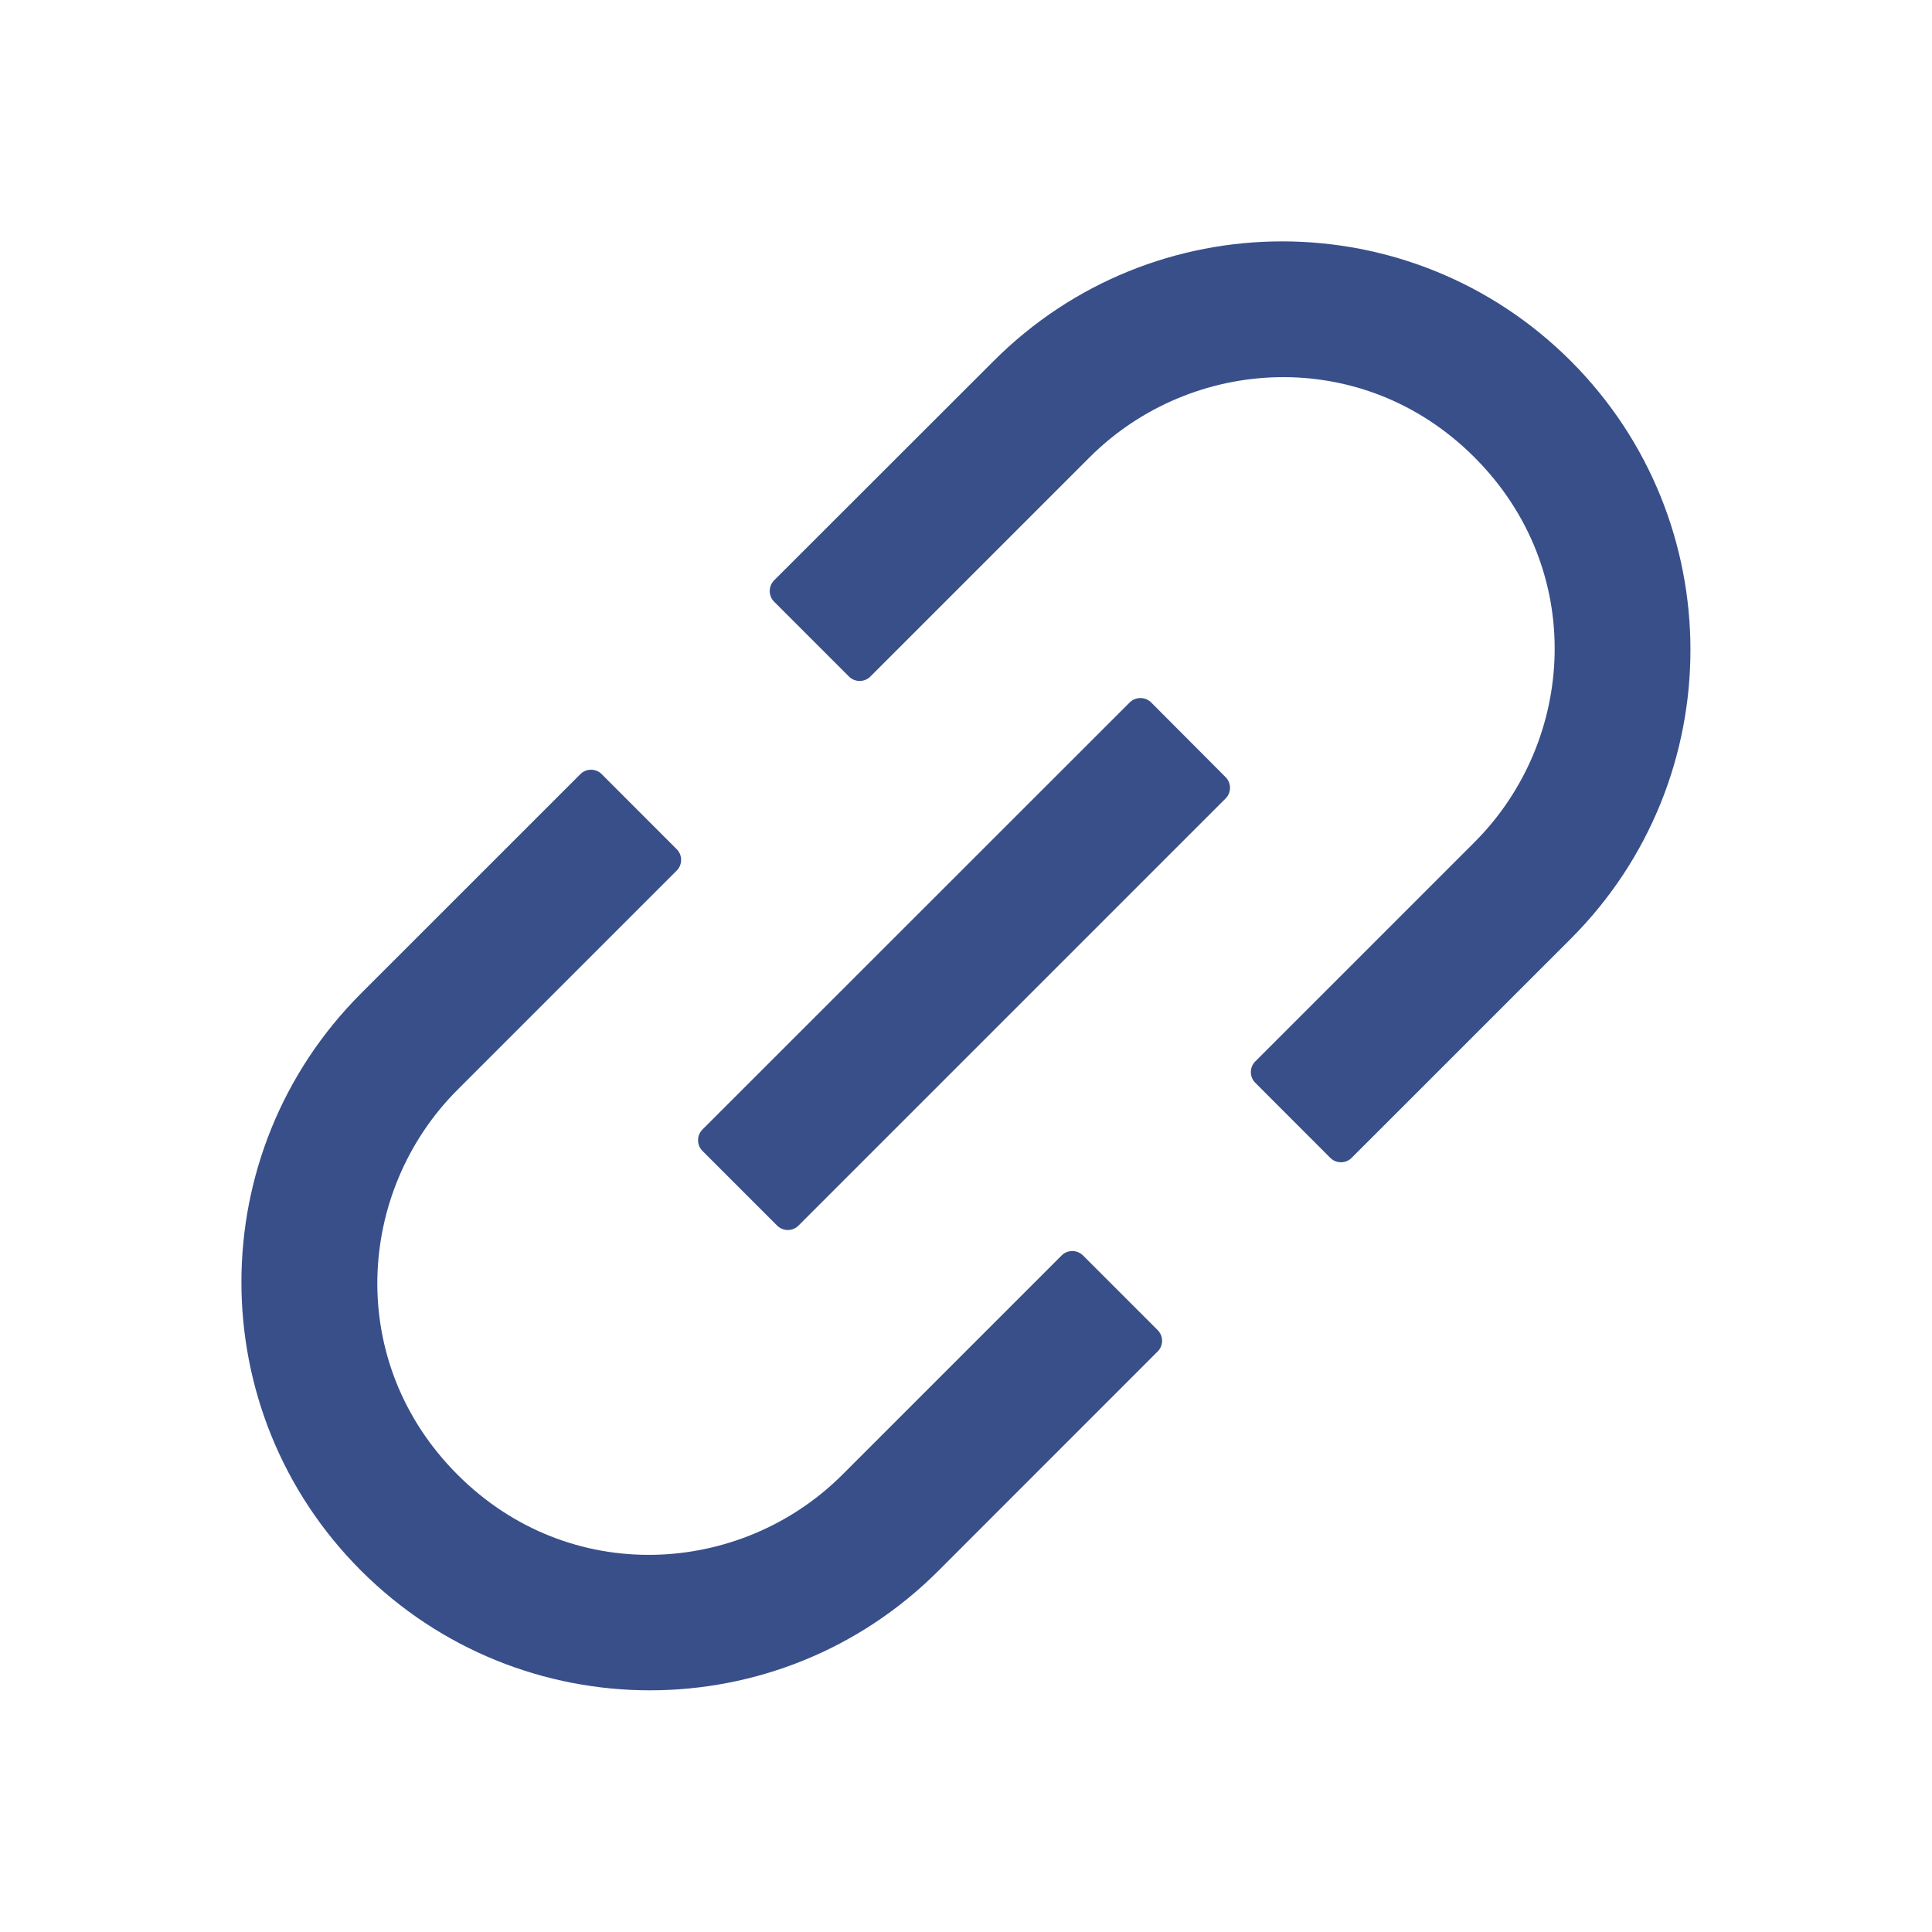 <svg width="32" height="32" viewBox="0 0 32 32" fill="none" xmlns="http://www.w3.org/2000/svg">
<path d="M17.938 20.794C17.89 20.747 17.827 20.721 17.761 20.721C17.695 20.721 17.631 20.747 17.584 20.794L13.953 24.425C12.272 26.106 9.434 26.284 7.578 24.425C5.719 22.566 5.897 19.731 7.578 18.05L11.209 14.419C11.306 14.322 11.306 14.162 11.209 14.066L9.966 12.822C9.919 12.775 9.855 12.749 9.789 12.749C9.723 12.749 9.659 12.775 9.613 12.822L5.981 16.453C3.338 19.097 3.338 23.375 5.981 26.016C8.625 28.656 12.903 28.659 15.544 26.016L19.175 22.384C19.272 22.288 19.272 22.128 19.175 22.031L17.938 20.794ZM26.019 5.981C23.375 3.337 19.097 3.337 16.456 5.981L12.822 9.612C12.775 9.659 12.749 9.723 12.749 9.789C12.749 9.855 12.775 9.919 12.822 9.966L14.062 11.206C14.159 11.303 14.319 11.303 14.416 11.206L18.047 7.575C19.728 5.894 22.566 5.716 24.422 7.575C26.281 9.434 26.103 12.269 24.422 13.95L20.791 17.581C20.744 17.628 20.718 17.692 20.718 17.758C20.718 17.824 20.744 17.887 20.791 17.934L22.034 19.178C22.131 19.275 22.291 19.275 22.387 19.178L26.019 15.547C28.659 12.903 28.659 8.625 26.019 5.981ZM19.066 11.634C19.019 11.588 18.955 11.562 18.889 11.562C18.823 11.562 18.759 11.588 18.712 11.634L11.634 18.709C11.588 18.756 11.562 18.82 11.562 18.886C11.562 18.952 11.588 19.015 11.634 19.062L12.872 20.3C12.969 20.397 13.128 20.397 13.225 20.3L20.3 13.225C20.397 13.128 20.397 12.969 20.3 12.872L19.066 11.634Z" fill="#394F8A"/>
</svg>
